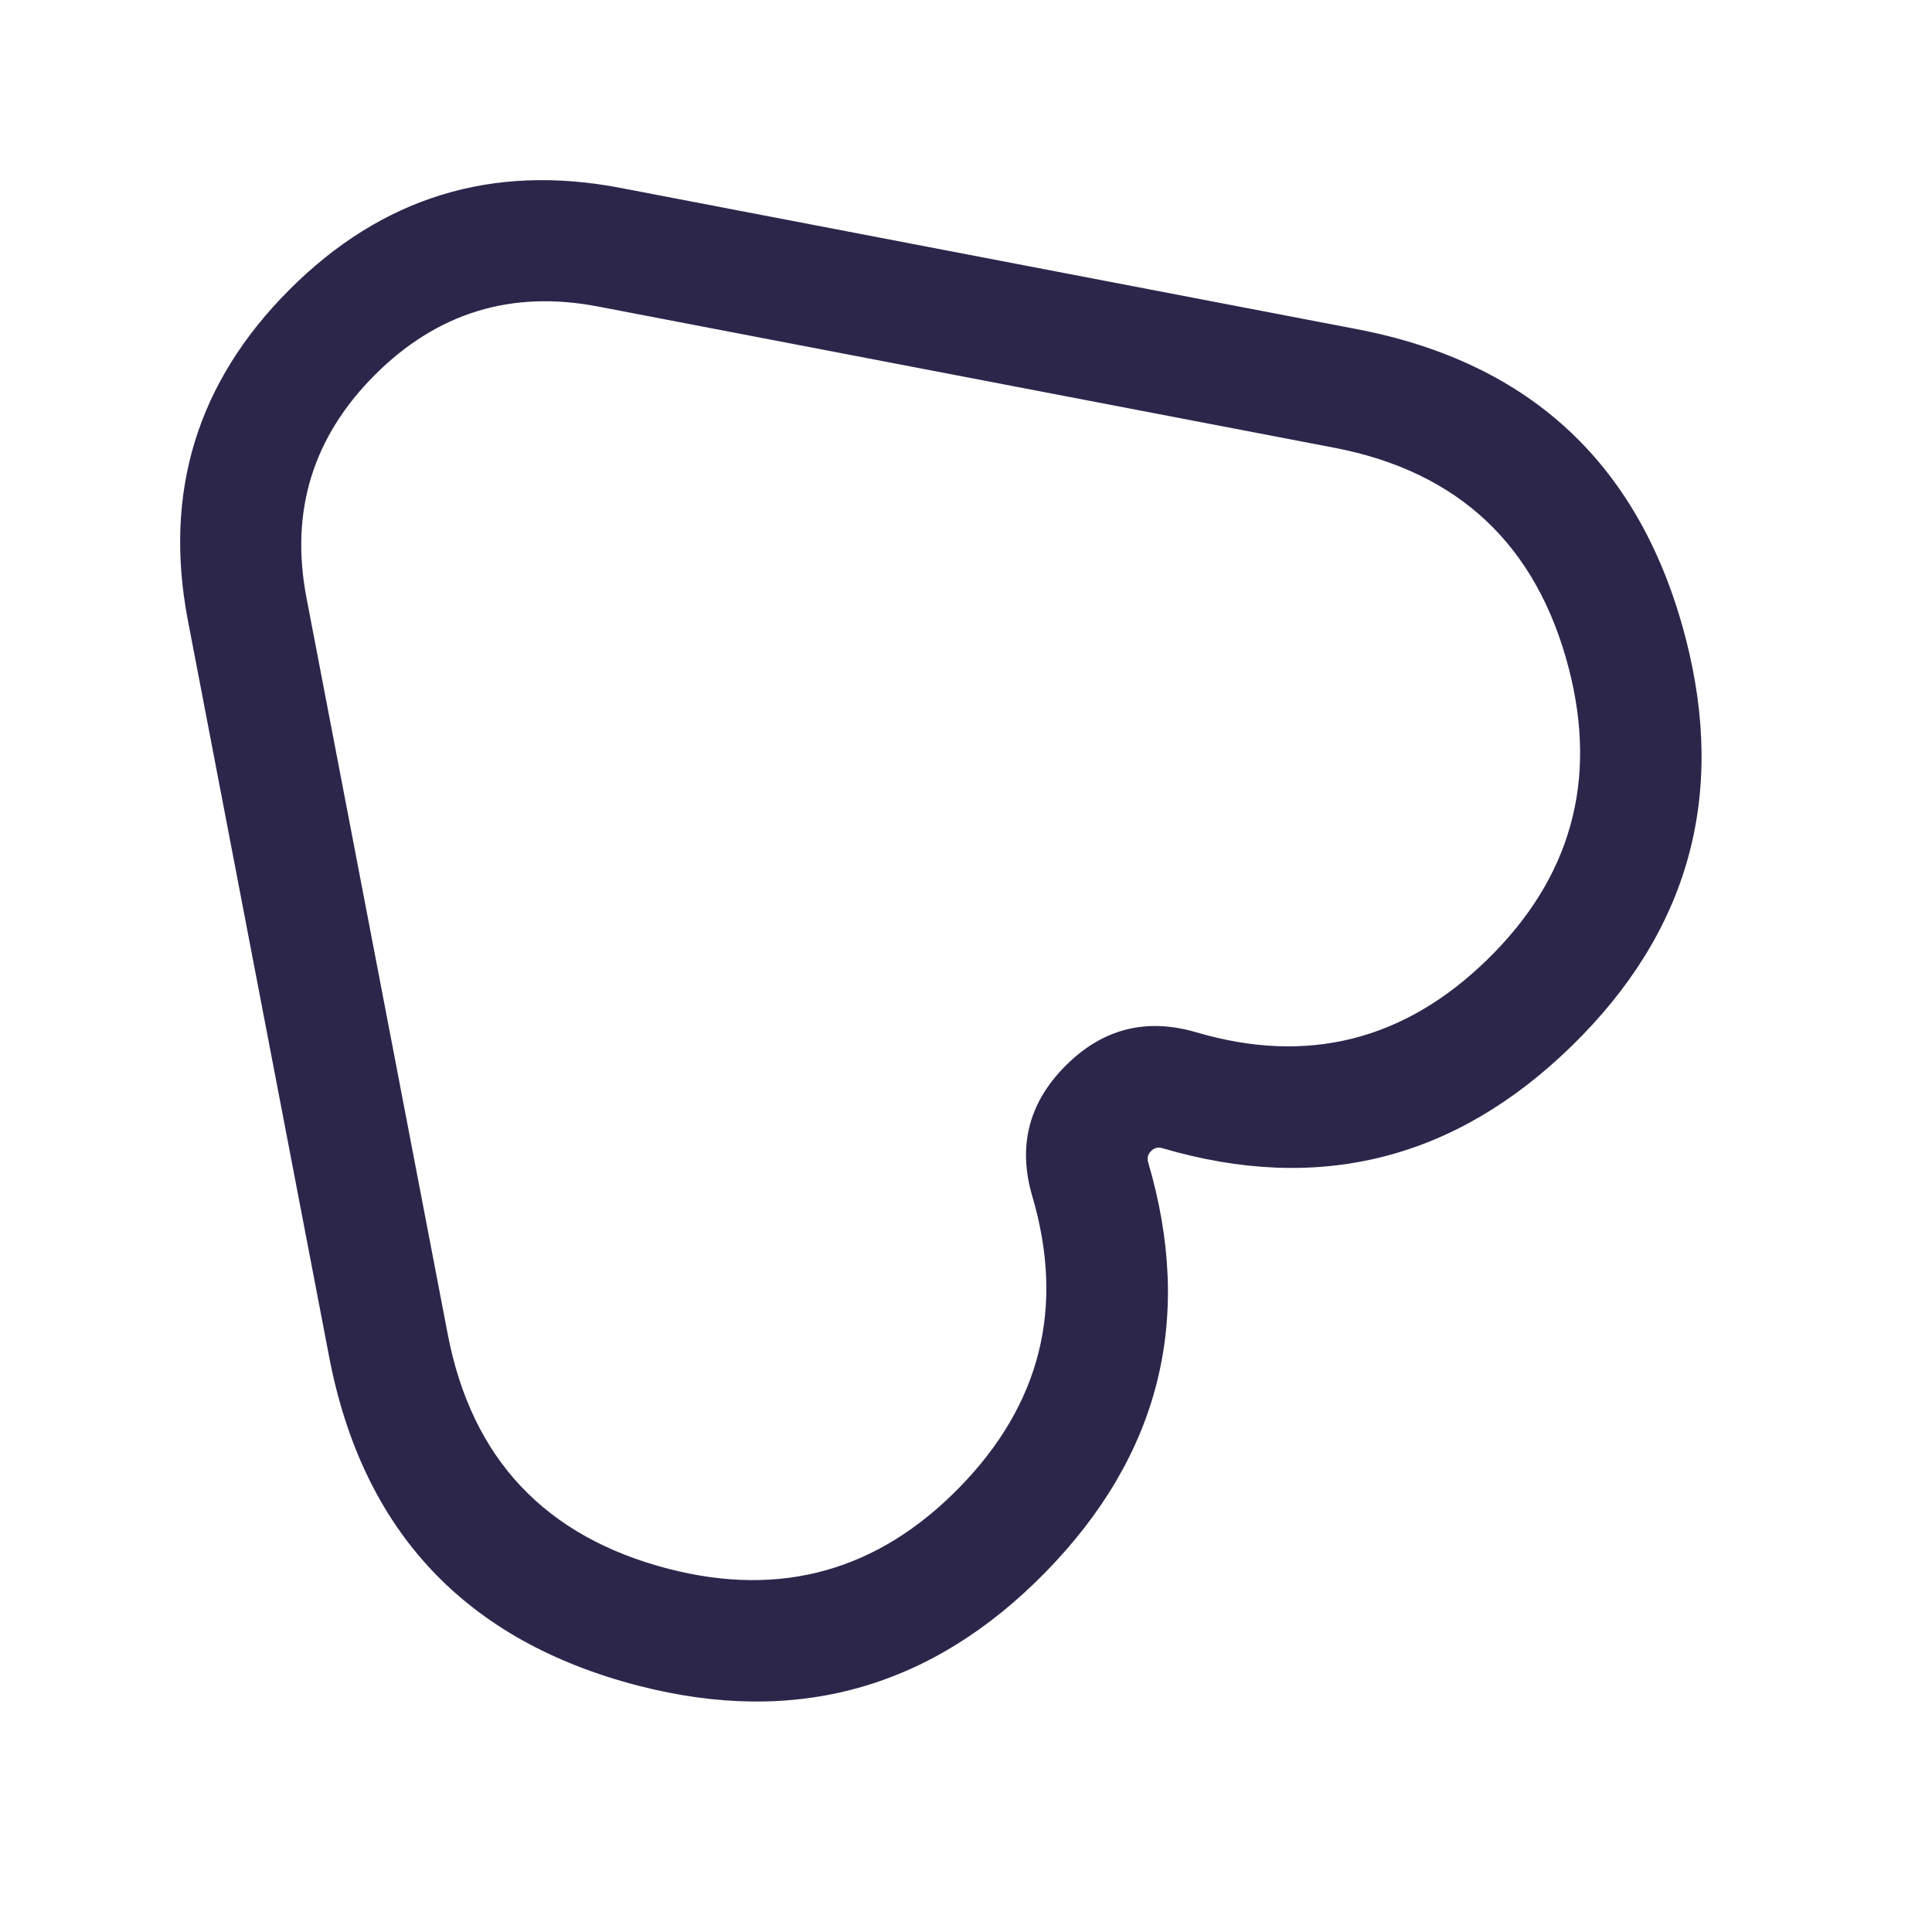 <svg xmlns="http://www.w3.org/2000/svg" width="24" height="24" viewBox="0 0 24 24">
  <defs/>
  <path fill="#2D264B" d="M2.334,7.707 Q1.876,5.317 3.597,3.597 Q5.317,1.876 7.707,2.334 L16.856,4.089 Q20.109,4.713 20.941,7.932 Q21.7,10.868 19.527,12.991 Q17.348,15.119 14.439,14.263 Q14.358,14.239 14.299,14.299 Q14.239,14.358 14.263,14.439 Q15.119,17.348 12.991,19.527 Q10.868,21.699 7.932,20.941 Q4.713,20.109 4.089,16.856 Z M3.807,7.425 L5.562,16.574 Q6.007,18.895 8.307,19.489 Q10.402,20.03 11.918,18.478 Q13.432,16.929 12.824,14.862 Q12.549,13.927 13.238,13.238 Q13.927,12.549 14.862,12.824 Q16.929,13.432 18.478,11.918 Q20.03,10.402 19.489,8.307 Q18.895,6.007 16.574,5.562 L7.425,3.807 Q5.816,3.499 4.657,4.657 Q3.499,5.816 3.807,7.425 Z"/>
</svg>

